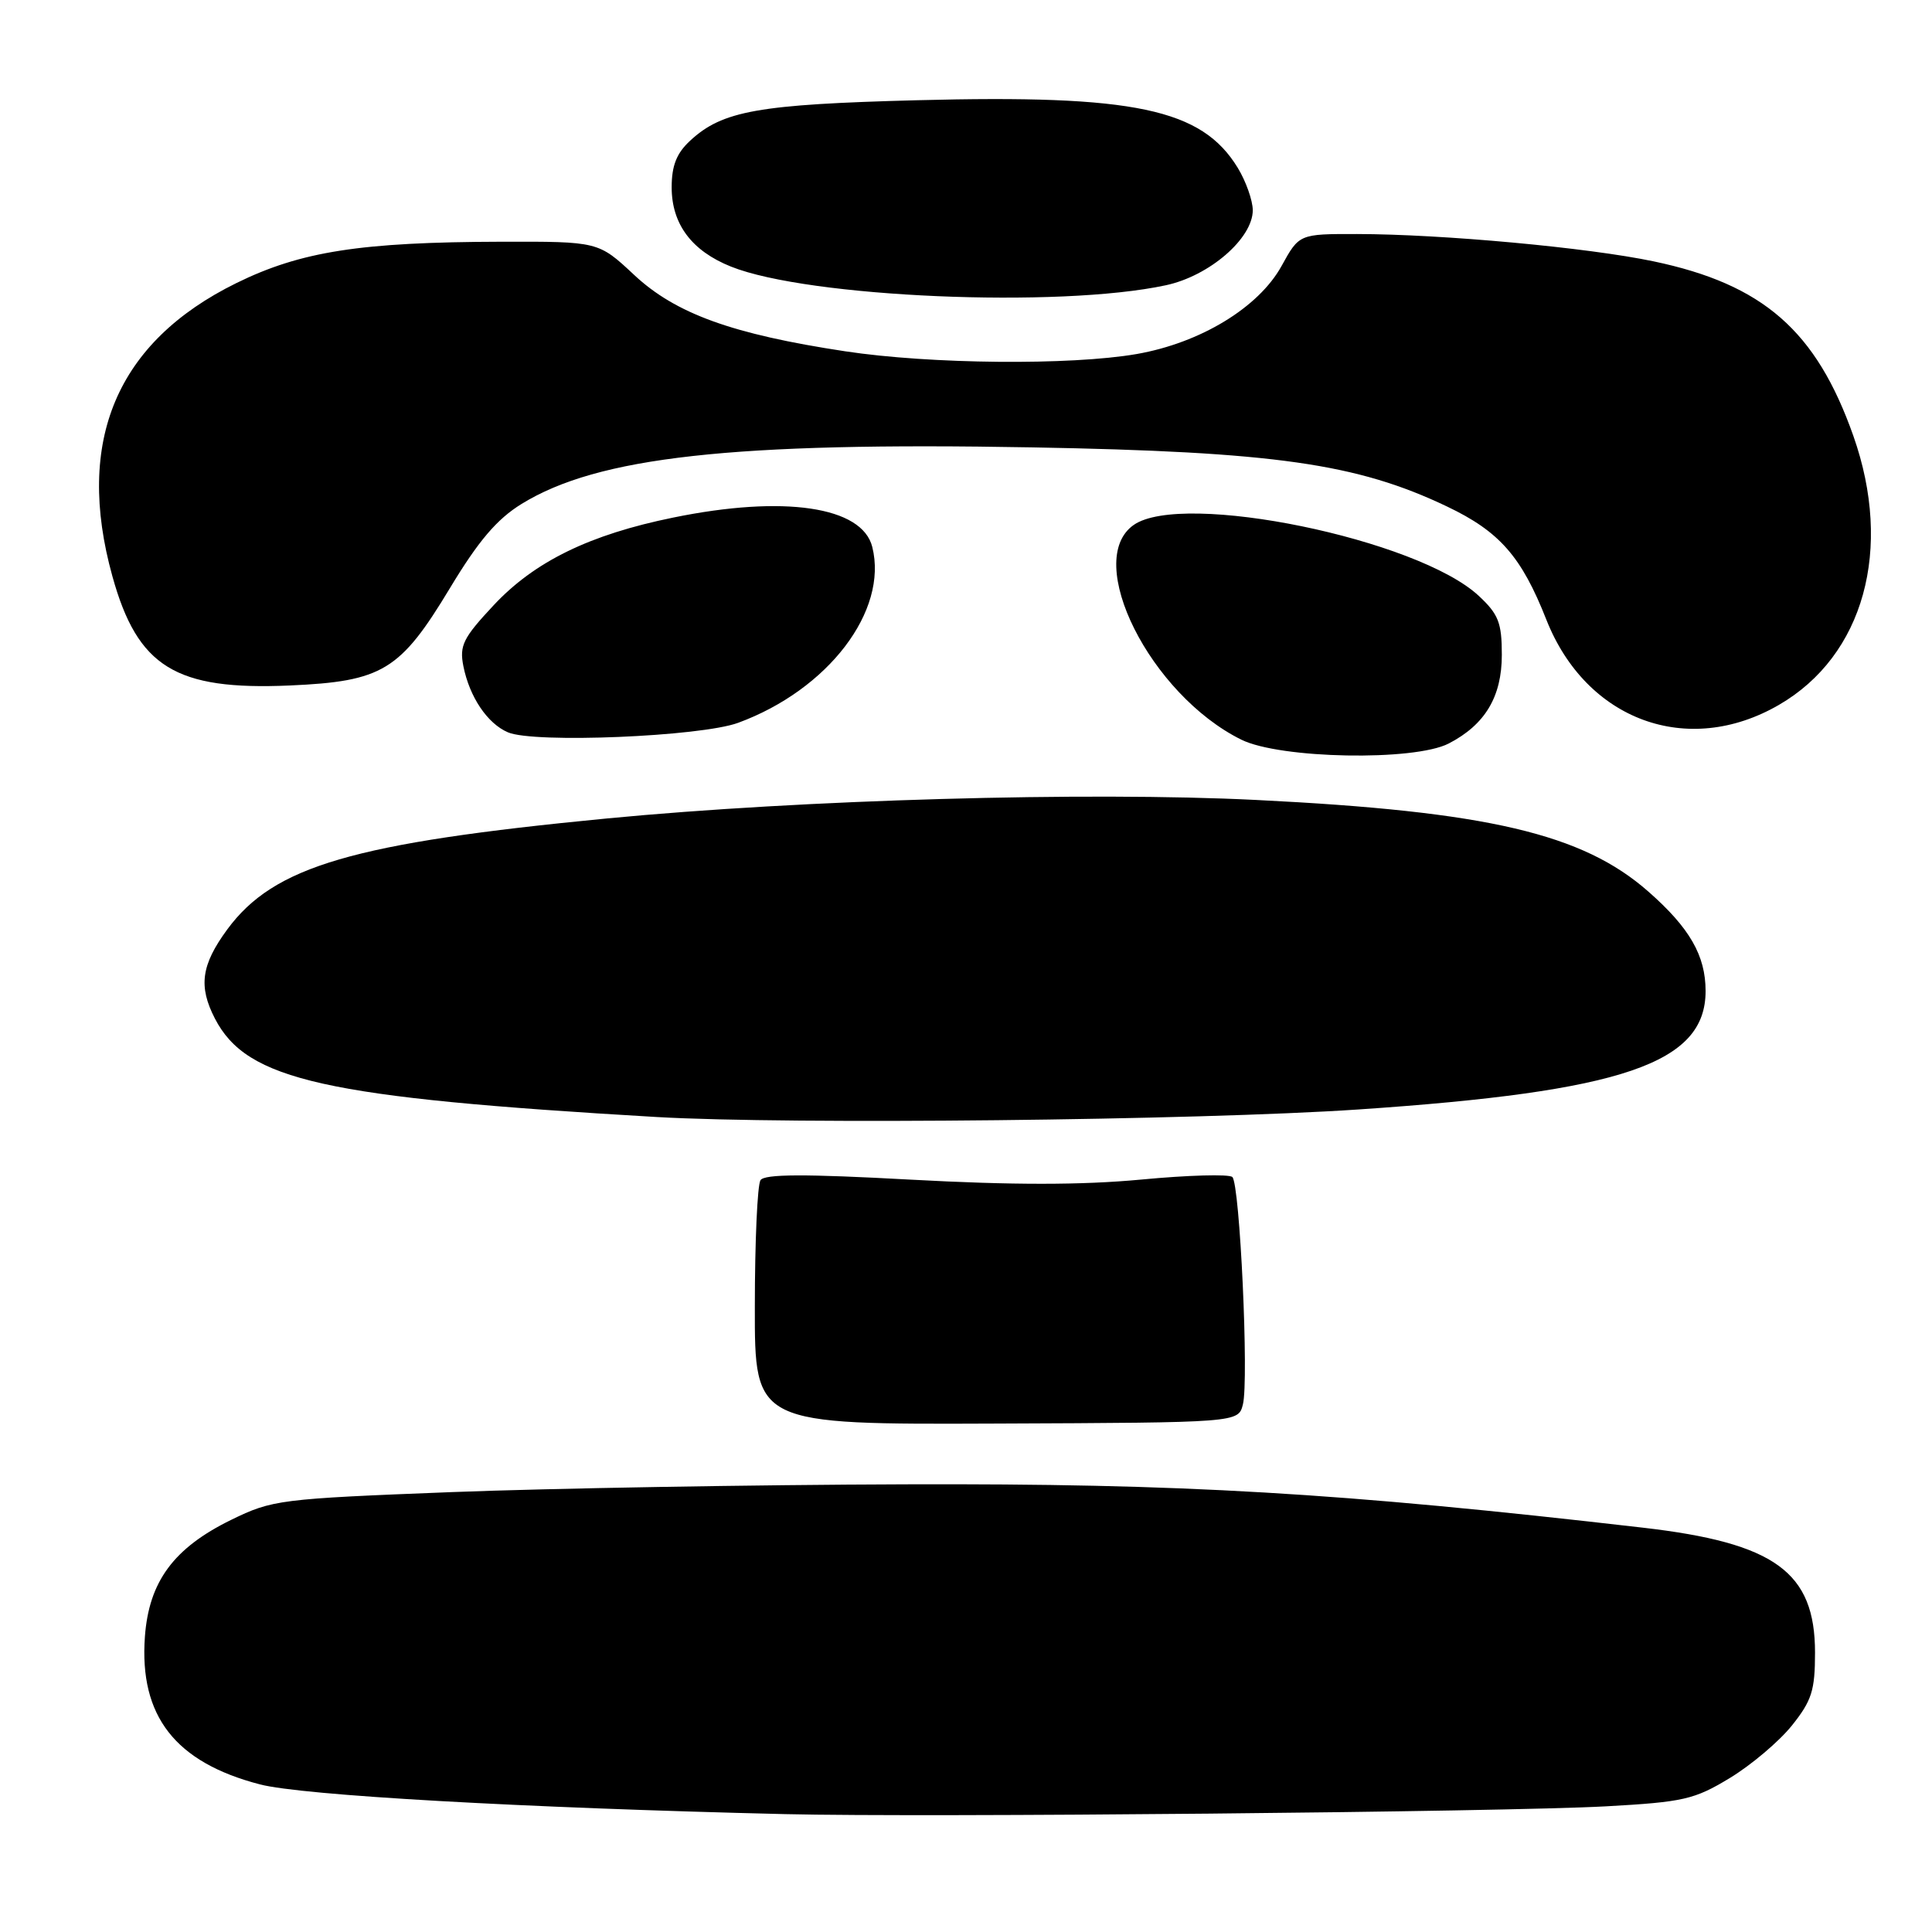 <?xml version="1.0" encoding="UTF-8" standalone="no"?>
<!DOCTYPE svg PUBLIC "-//W3C//DTD SVG 1.1//EN" "http://www.w3.org/Graphics/SVG/1.1/DTD/svg11.dtd" >
<svg xmlns="http://www.w3.org/2000/svg" xmlns:xlink="http://www.w3.org/1999/xlink" version="1.1" viewBox="0 0 256 256">
 <g >
 <path fill="currentColor"
d=" M 212.77 239.35 C 223.06 238.78 224.50 238.45 229.19 235.61 C 232.02 233.90 235.72 230.77 237.42 228.66 C 240.07 225.35 240.50 224.00 240.50 218.98 C 240.50 208.29 235.18 204.44 217.65 202.42 C 177.50 197.78 156.66 196.56 120.00 196.68 C 99.92 196.74 72.88 197.21 59.89 197.71 C 37.04 198.60 36.10 198.72 30.63 201.39 C 23.01 205.12 19.73 209.57 19.20 216.88 C 18.44 227.39 23.22 233.52 34.44 236.44 C 40.02 237.90 69.18 239.55 104.00 240.38 C 122.68 240.83 199.04 240.10 212.77 239.35 Z  M 164.69 186.10 C 165.50 182.89 164.29 156.87 163.29 155.96 C 162.85 155.56 157.42 155.71 151.20 156.30 C 143.30 157.04 134.14 157.04 120.70 156.31 C 106.62 155.54 101.30 155.56 100.77 156.38 C 100.36 157.00 100.02 164.53 100.02 173.13 C 100.00 188.76 100.00 188.76 132.04 188.63 C 164.08 188.50 164.08 188.50 164.69 186.10 Z  M 180.00 147.01 C 215.06 144.64 226.00 140.91 226.00 131.32 C 226.00 126.62 223.89 122.95 218.43 118.15 C 209.70 110.46 197.13 107.52 166.48 106.00 C 144.04 104.88 106.31 105.96 80.42 108.45 C 46.76 111.70 36.29 114.76 30.11 123.16 C 26.66 127.86 26.27 130.69 28.48 134.97 C 32.72 143.16 42.99 145.44 87.00 148.01 C 104.59 149.03 158.68 148.45 180.00 147.01 Z  M 191.96 98.52 C 196.78 96.03 199.00 92.32 199.00 86.77 C 199.00 82.52 198.56 81.39 195.95 78.96 C 187.89 71.43 156.71 65.02 150.22 69.56 C 143.50 74.27 152.40 92.03 164.48 98.01 C 169.62 100.55 187.39 100.88 191.96 98.52 Z  M 97.80 95.78 C 109.74 91.39 117.71 80.95 115.58 72.47 C 114.24 67.11 103.87 65.58 89.21 68.58 C 78.12 70.84 70.83 74.40 65.41 80.20 C 61.36 84.53 60.86 85.54 61.40 88.27 C 62.22 92.37 64.59 95.88 67.31 97.04 C 70.78 98.52 92.83 97.60 97.80 95.78 Z  M 235.72 93.40 C 246.97 86.88 250.87 72.76 245.58 57.76 C 240.66 43.82 233.63 37.68 219.11 34.63 C 210.40 32.80 191.11 31.03 179.82 31.01 C 172.15 31.00 172.15 31.00 169.81 35.25 C 166.77 40.75 159.07 45.43 150.62 46.91 C 141.85 48.43 123.29 48.26 112.00 46.55 C 97.02 44.28 89.51 41.56 84.02 36.42 C 79.29 32.00 79.29 32.00 66.40 32.03 C 47.77 32.08 39.86 33.31 31.32 37.51 C 15.46 45.31 9.91 58.42 14.89 76.35 C 18.23 88.39 23.26 91.49 38.40 90.83 C 50.67 90.29 53.03 88.86 59.60 77.96 C 63.39 71.67 65.83 68.80 69.10 66.78 C 79.22 60.54 97.04 58.56 136.79 59.28 C 168.87 59.86 179.80 61.42 191.73 67.11 C 198.70 70.43 201.60 73.74 204.90 82.11 C 210.18 95.47 223.64 100.40 235.72 93.40 Z  M 154.47 37.80 C 160.25 36.57 166.00 31.59 166.00 27.85 C 165.99 26.56 165.10 24.03 164.01 22.24 C 159.23 14.41 150.33 12.53 121.56 13.28 C 100.47 13.83 95.72 14.68 91.45 18.64 C 89.65 20.30 89.00 21.95 89.00 24.82 C 89.00 29.70 91.66 33.25 96.87 35.33 C 107.09 39.42 140.29 40.85 154.47 37.80 Z "/>
</g>
</svg>